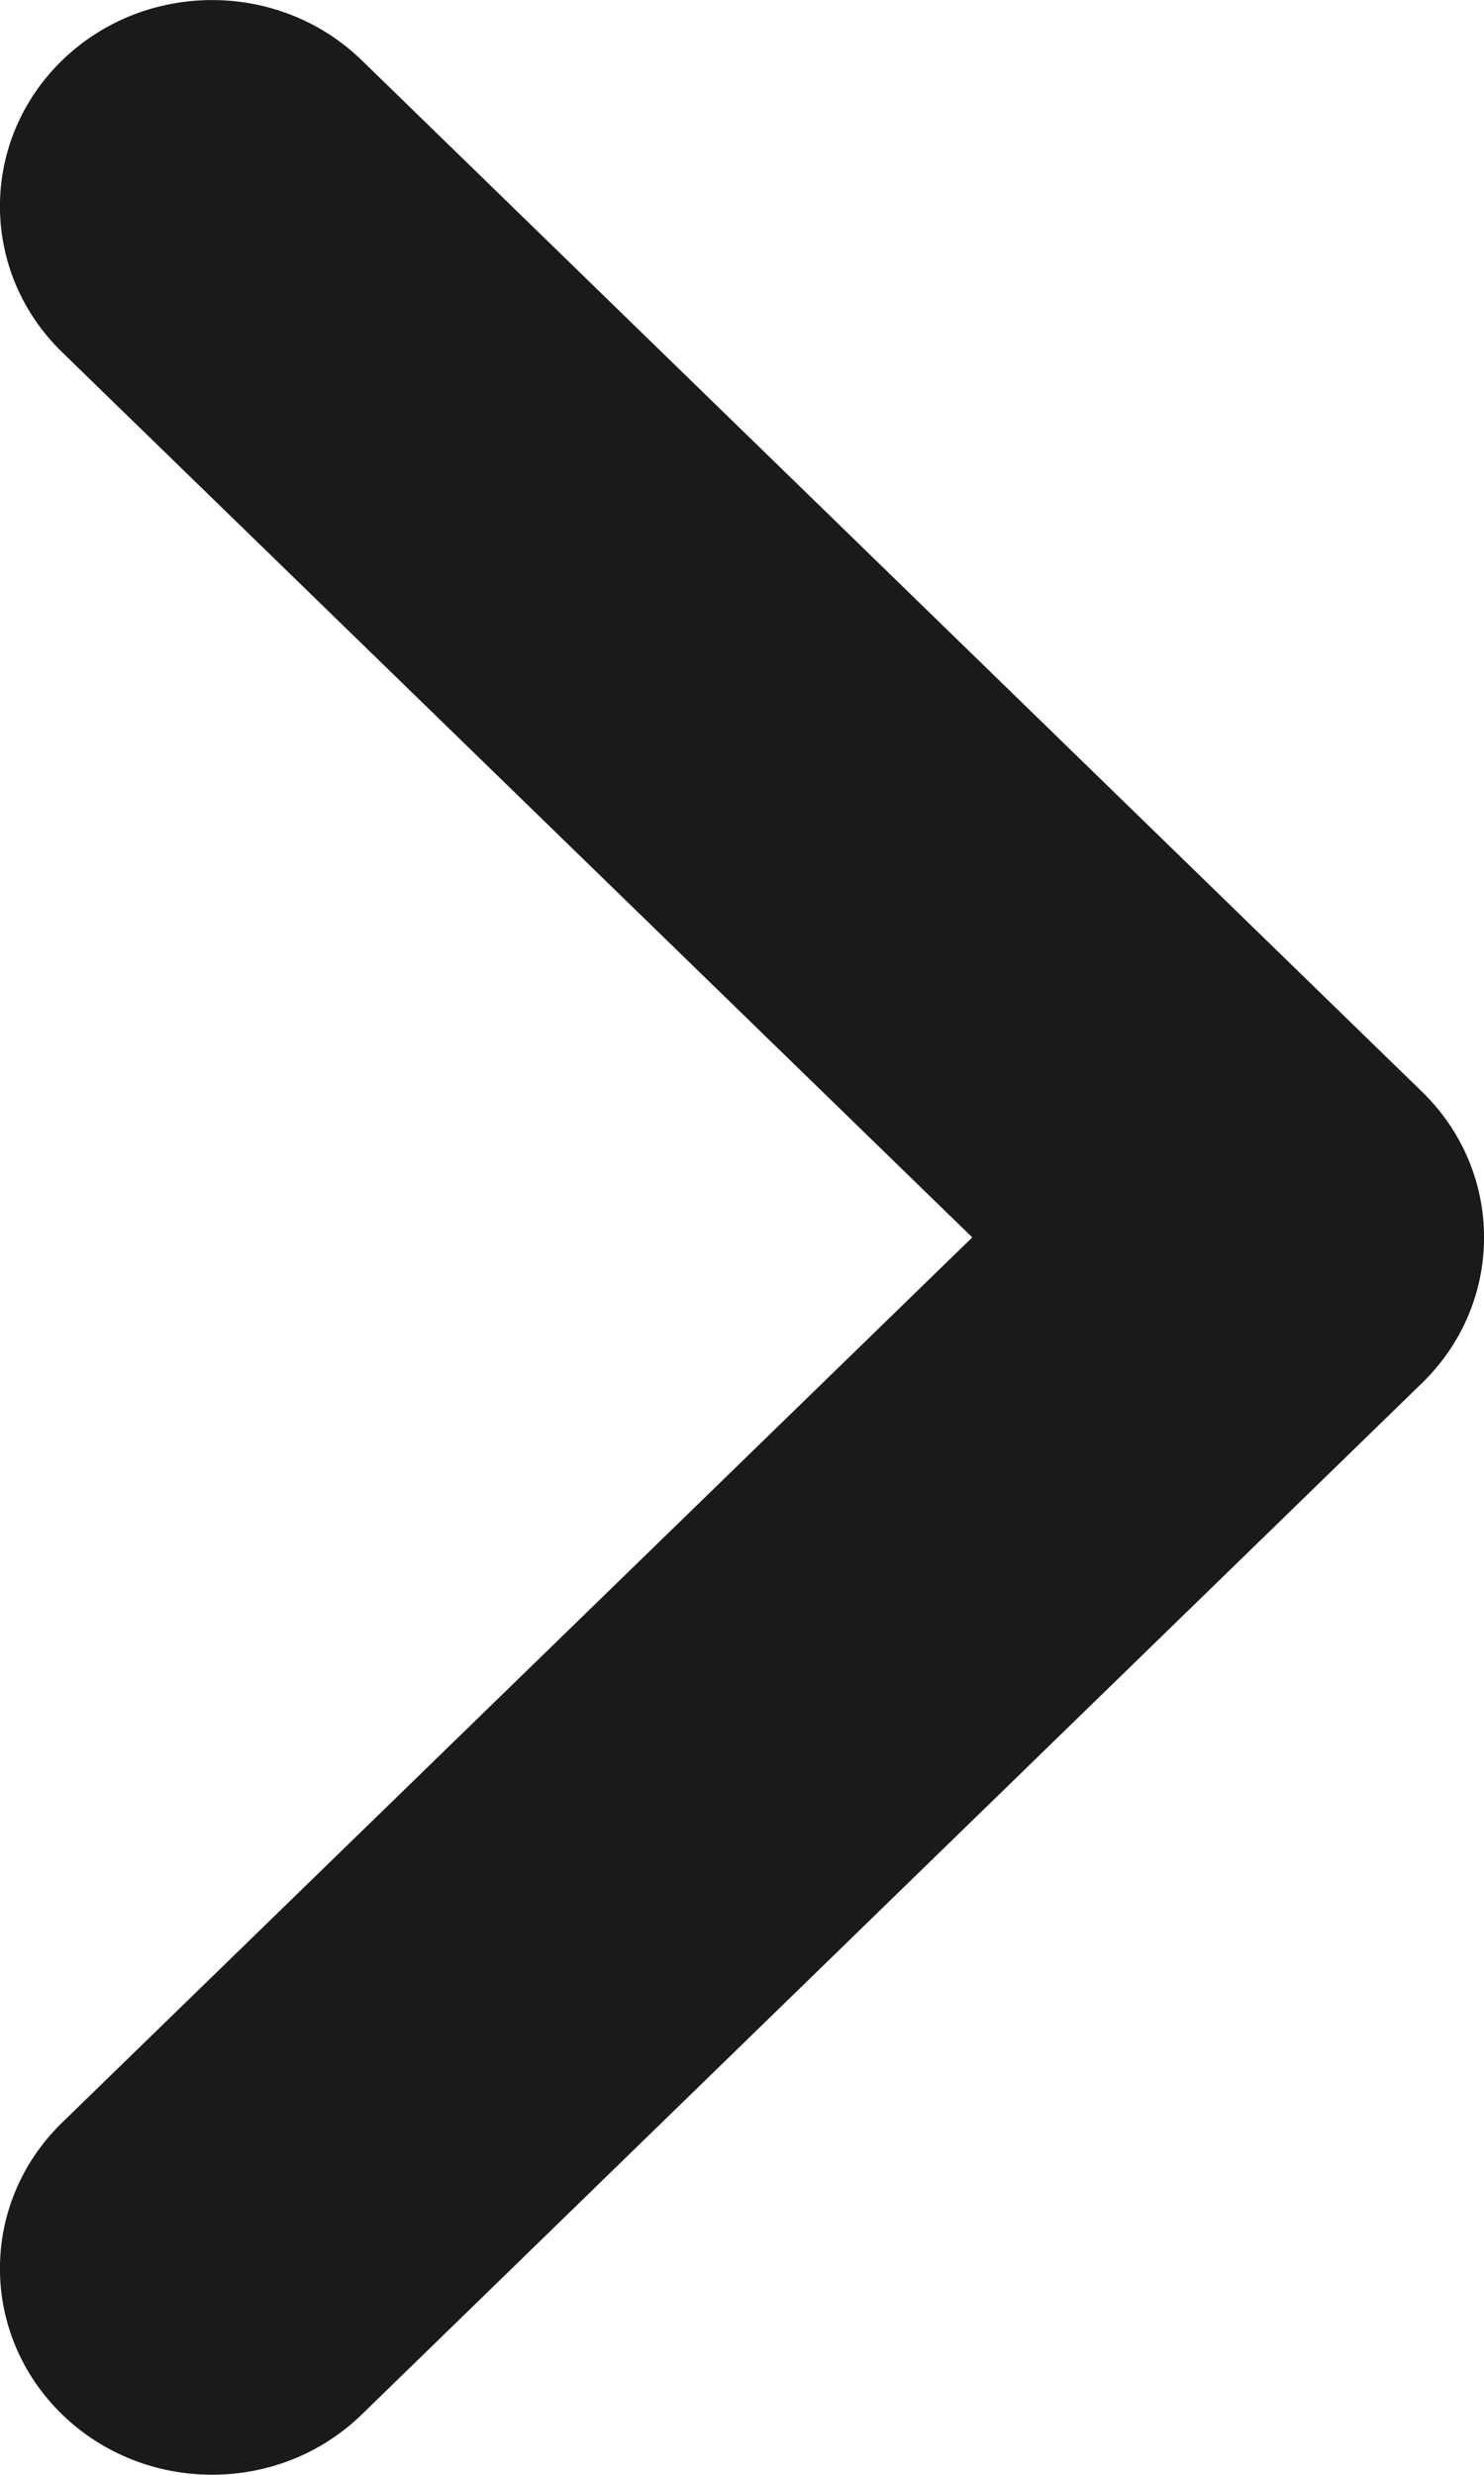 <svg width="6" height="10" viewBox="0 0 6 10" fill="none" xmlns="http://www.w3.org/2000/svg">
<path fill-rule="evenodd" clip-rule="evenodd" d="M0.251 0.244C-0.084 0.57 -0.084 1.097 0.251 1.423L3.931 5L0.251 8.577C-0.084 8.903 -0.084 9.43 0.251 9.756C0.586 10.081 1.129 10.081 1.463 9.756L5.749 5.589C6.084 5.264 6.084 4.736 5.749 4.411L1.463 0.244C1.129 -0.081 0.586 -0.081 0.251 0.244Z" fill="#1A1A1A"/>
</svg>
